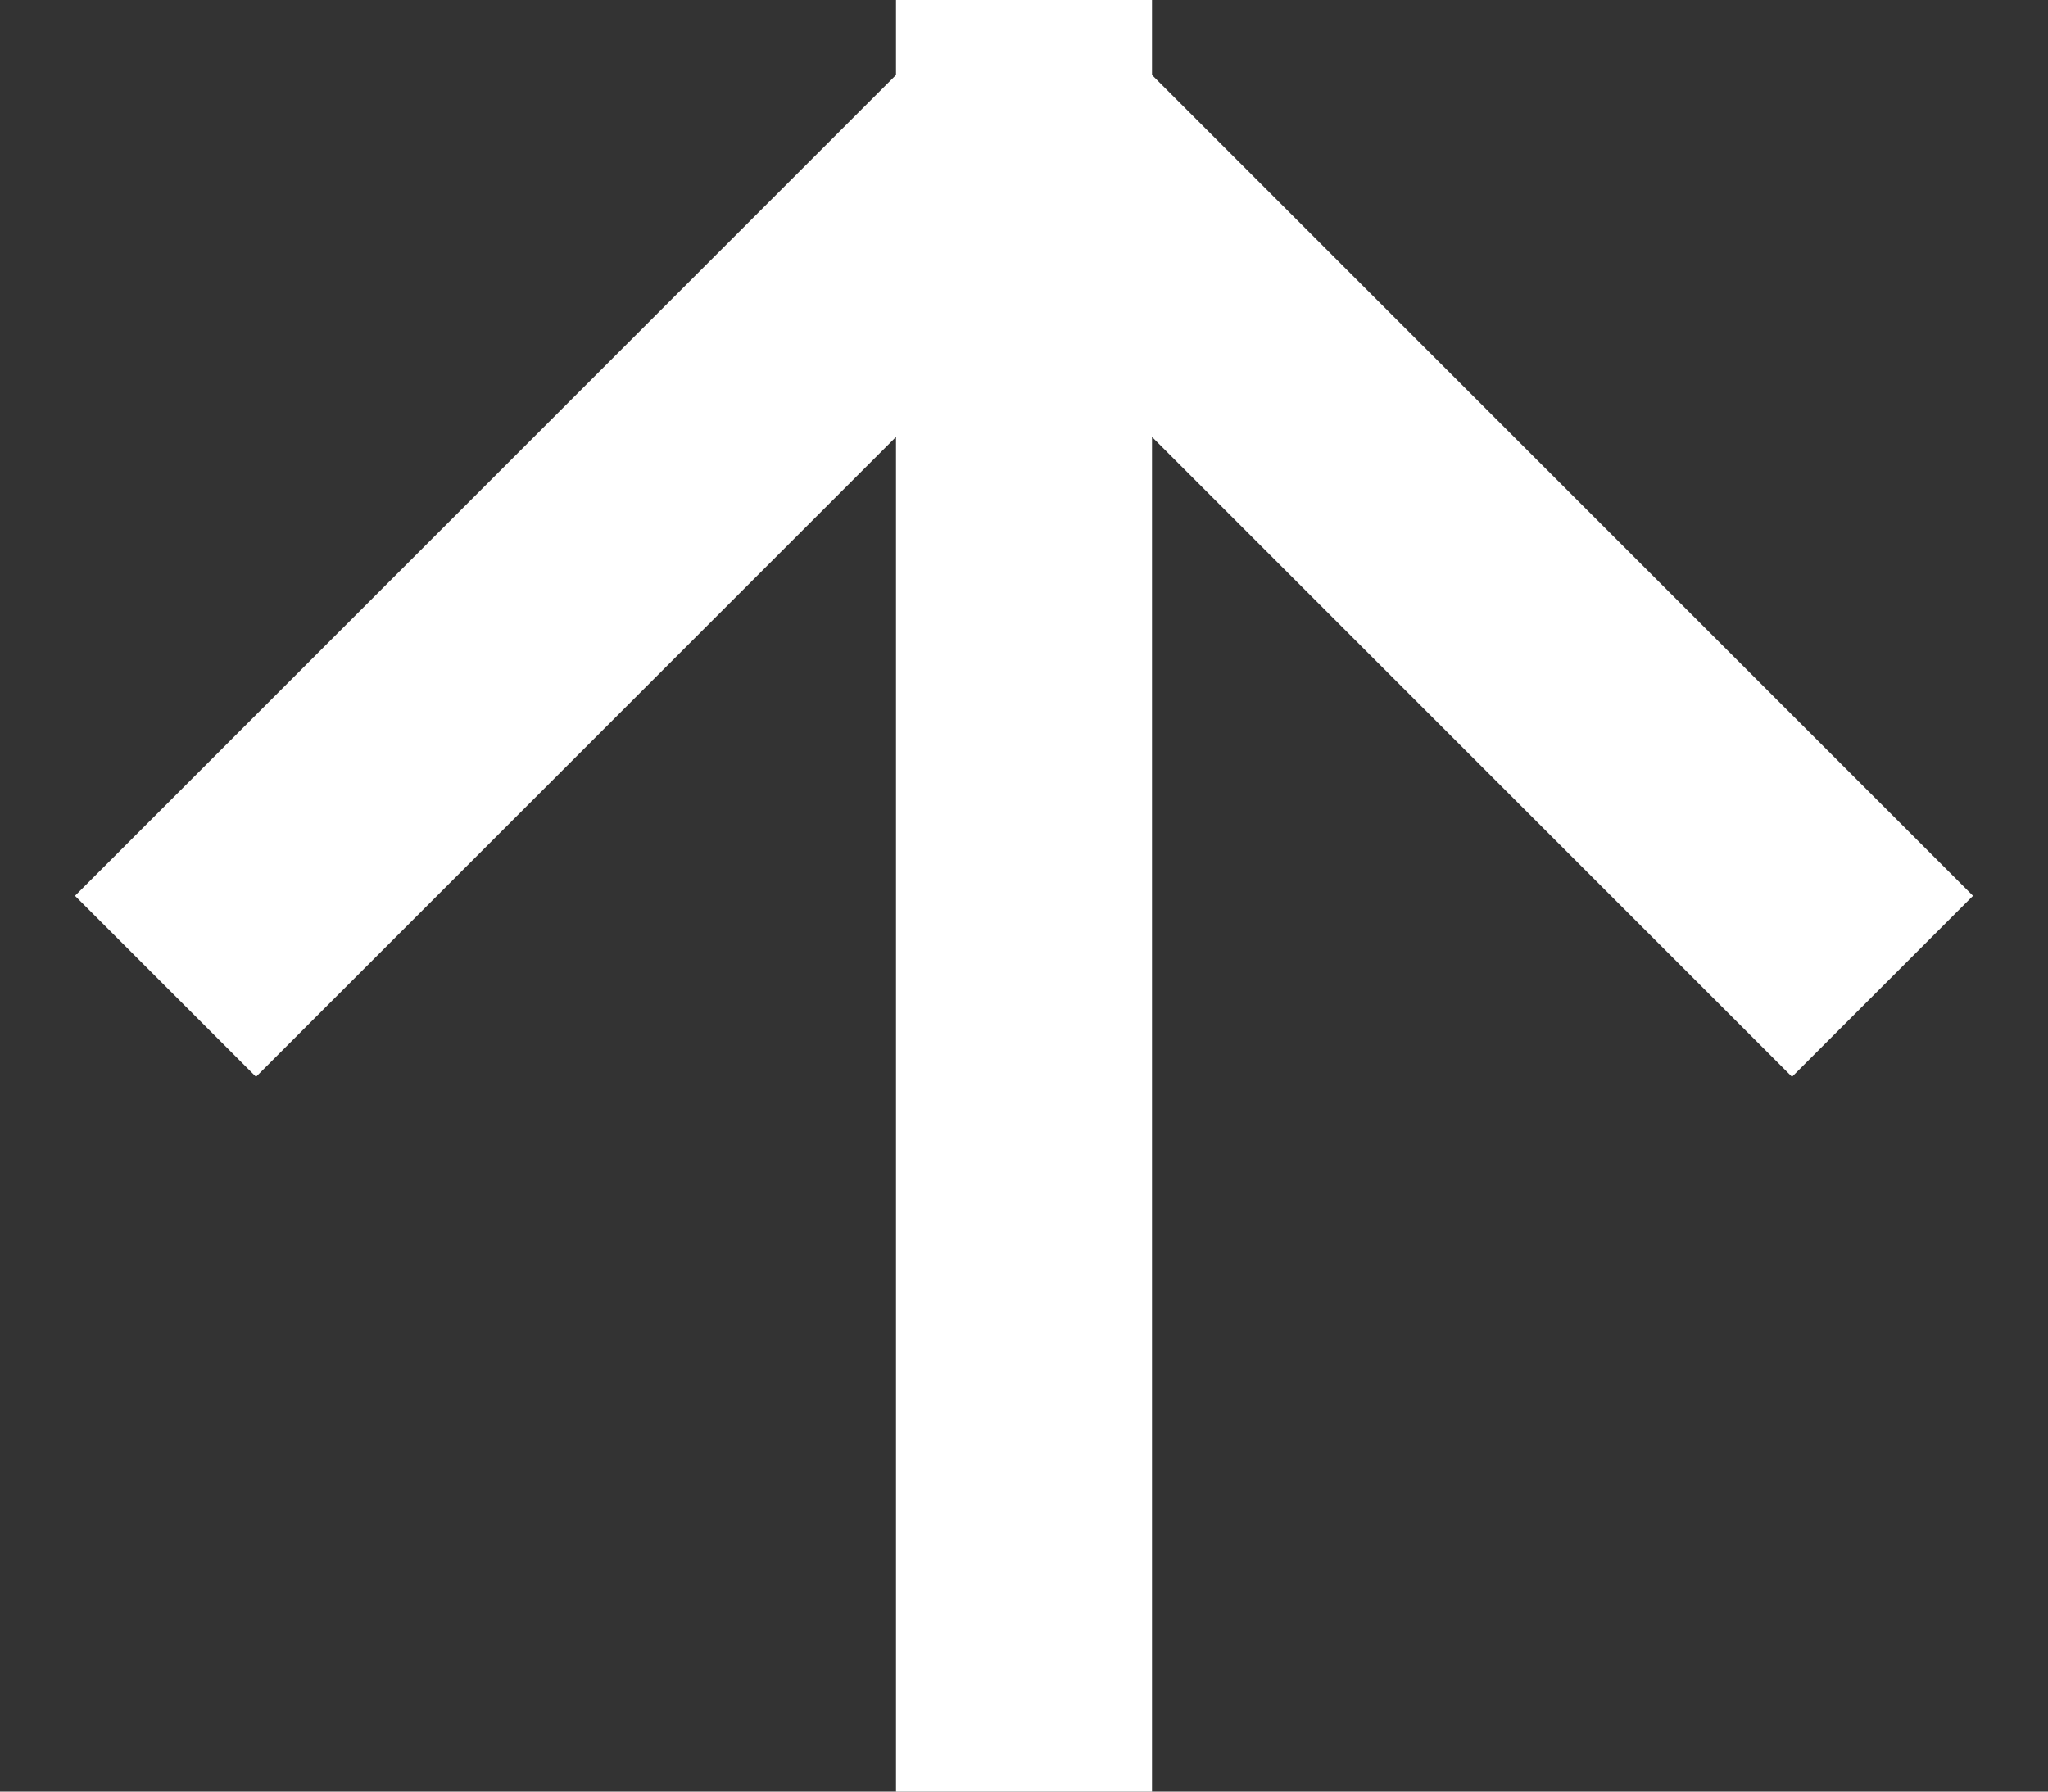<svg width="16" height="14" viewBox="0 0 16 14" fill="none" xmlns="http://www.w3.org/2000/svg">
<rect x="0" y="0" width="16" height="14" fill="#333333" stroke="none"/>
<path d="M8 13L8 1M8 1L14 7M8 1L2 7" stroke="#FFFFFF" stroke-width="2" stroke-linecap="square" stroke-linejoin="round"/>
</svg>
